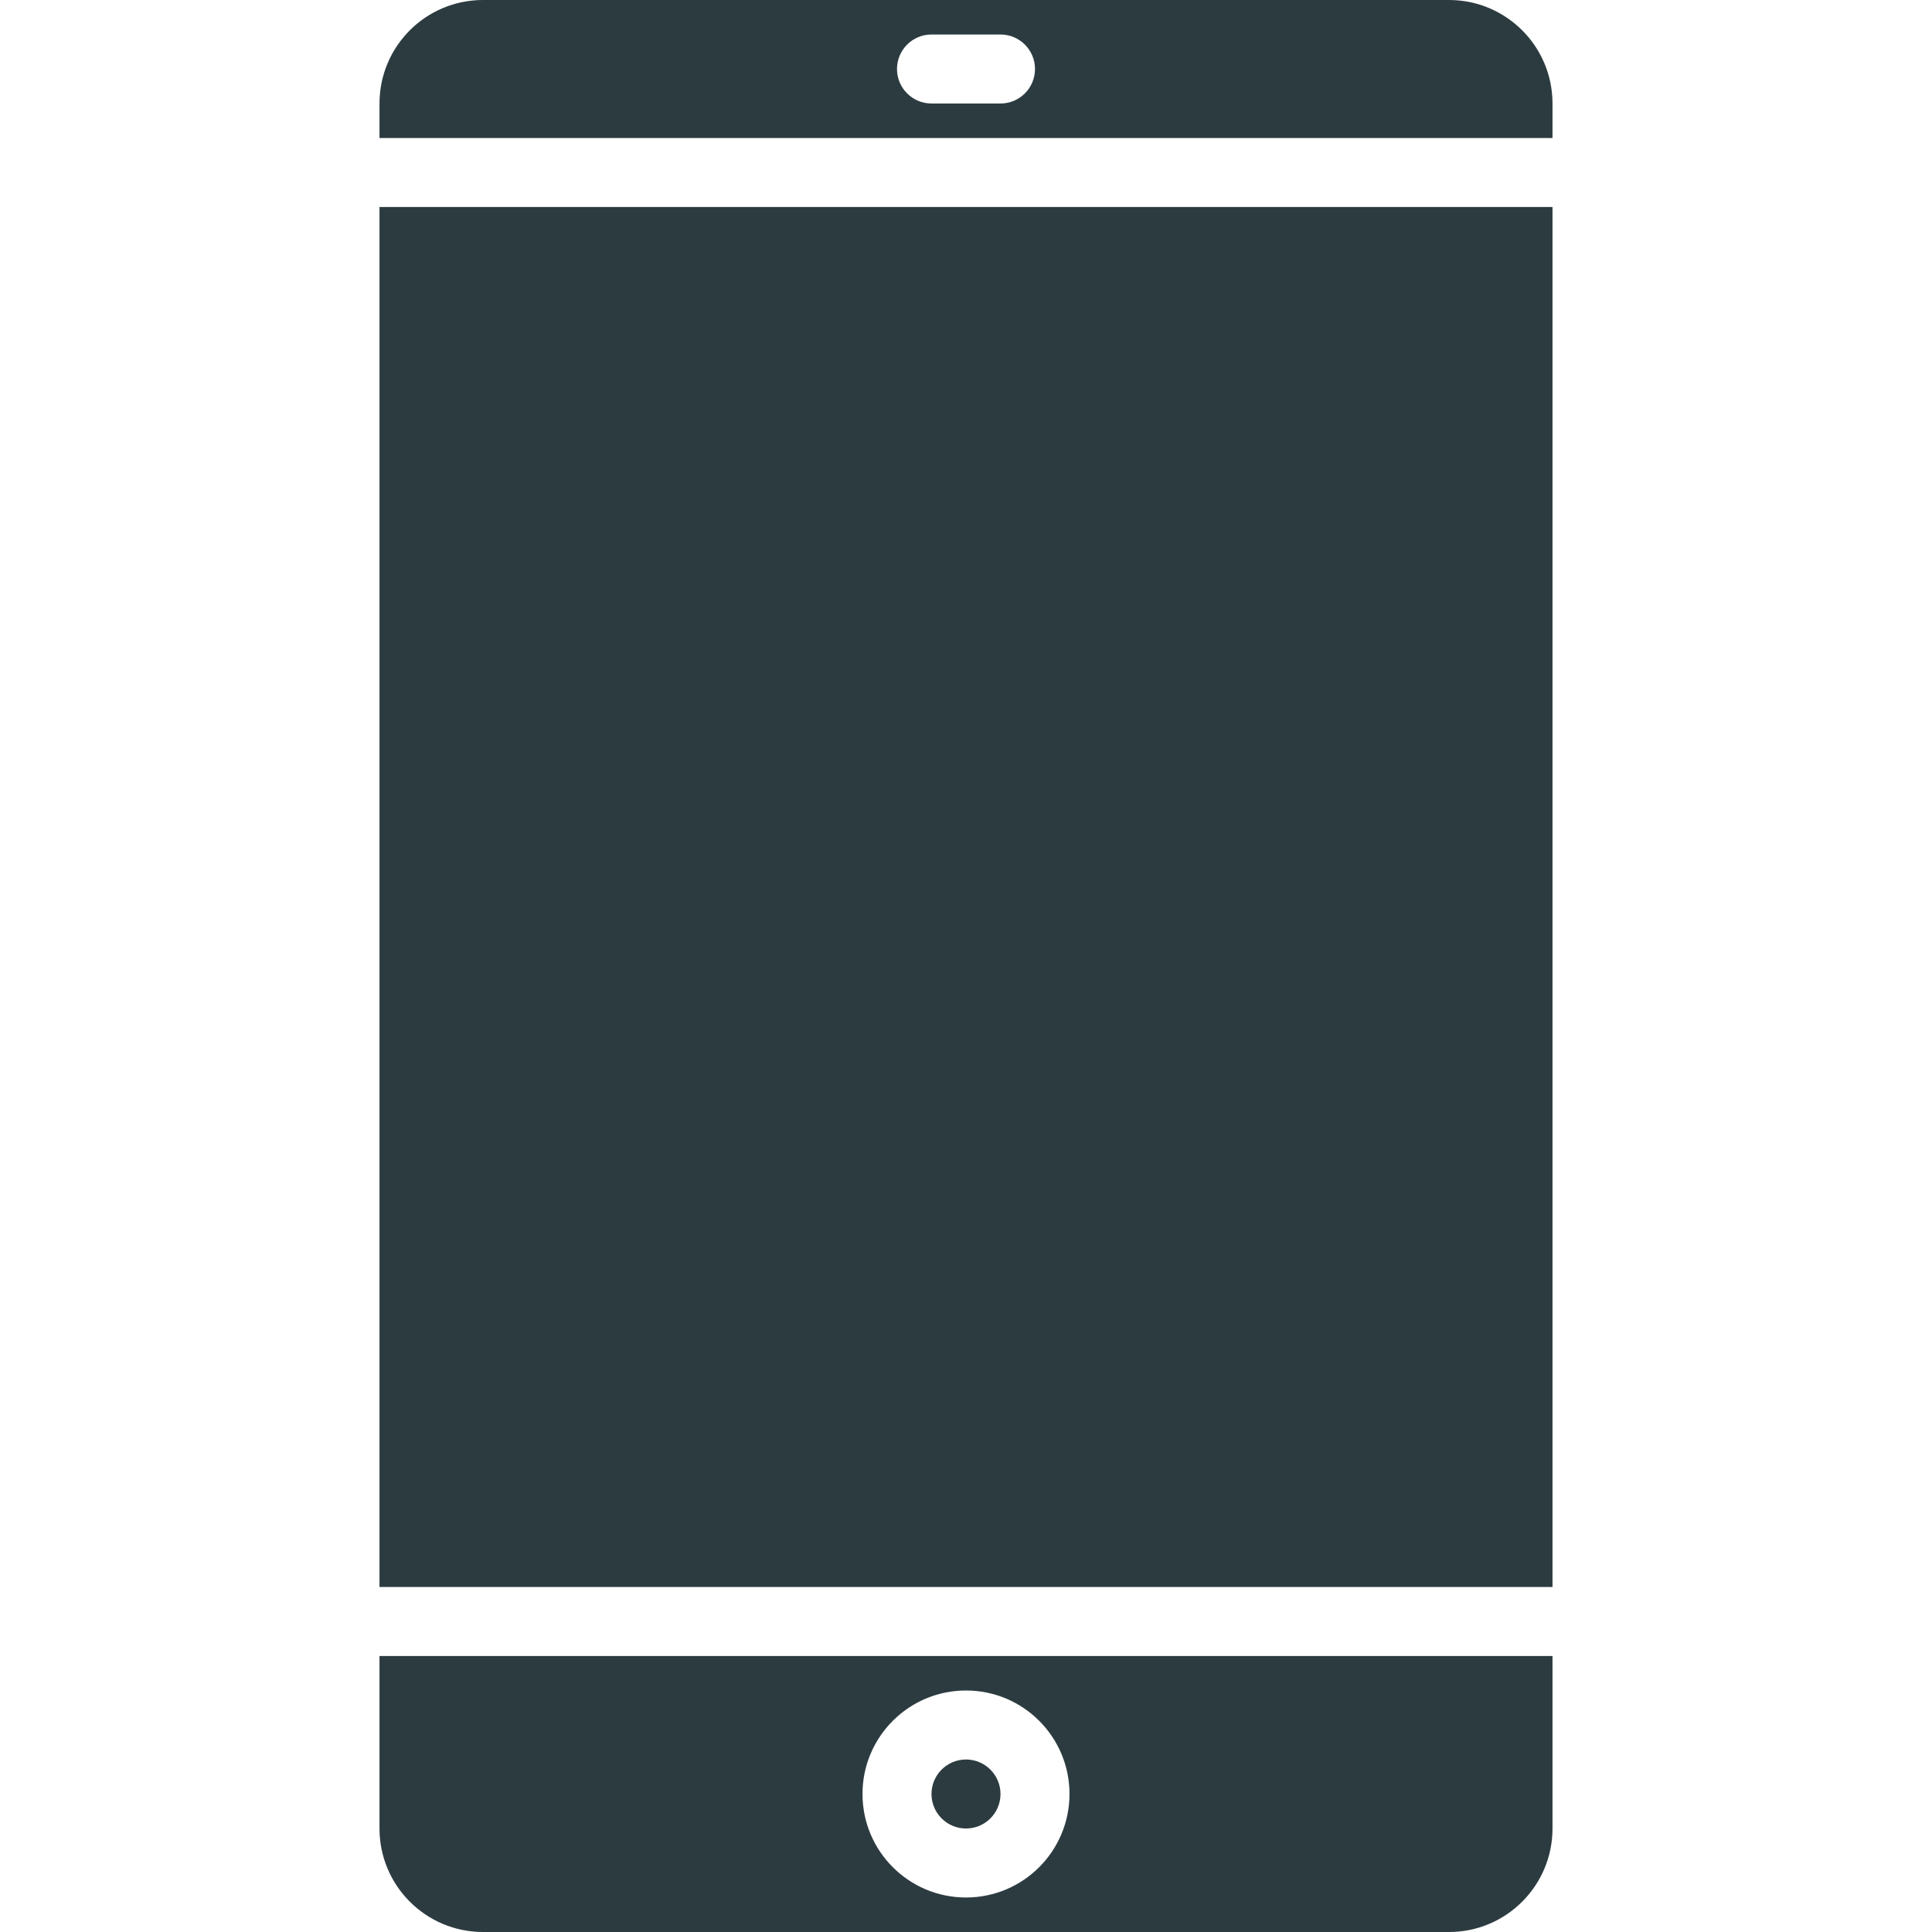 <?xml version="1.0"?>
<svg xmlns="http://www.w3.org/2000/svg" height="512px" viewBox="-88 0 448 448" width="512px"><path d="m272 384h-272v40c0 13.254 10.746 24 24 24h224c13.254 0 24-10.746 24-24zm-136 56c-13.254 0-24-10.746-24-24s10.746-24 24-24 24 10.746 24 24-10.746 24-24 24zm0 0" fill="#2c3b40"/><path d="m0 48h272v320h-272zm0 0" fill="#2c3b40"/><path d="m272 24c0-13.254-10.746-24-24-24h-224c-13.254 0-24 10.746-24 24v8h272zm-128 0h-16c-4.418 0-8-3.582-8-8s3.582-8 8-8h16c4.418 0 8 3.582 8 8s-3.582 8-8 8zm0 0" fill="#2c3b40"/><path d="m144 416c0 4.418-3.582 8-8 8s-8-3.582-8-8 3.582-8 8-8 8 3.582 8 8zm0 0" fill="#2c3b40"/></svg>
